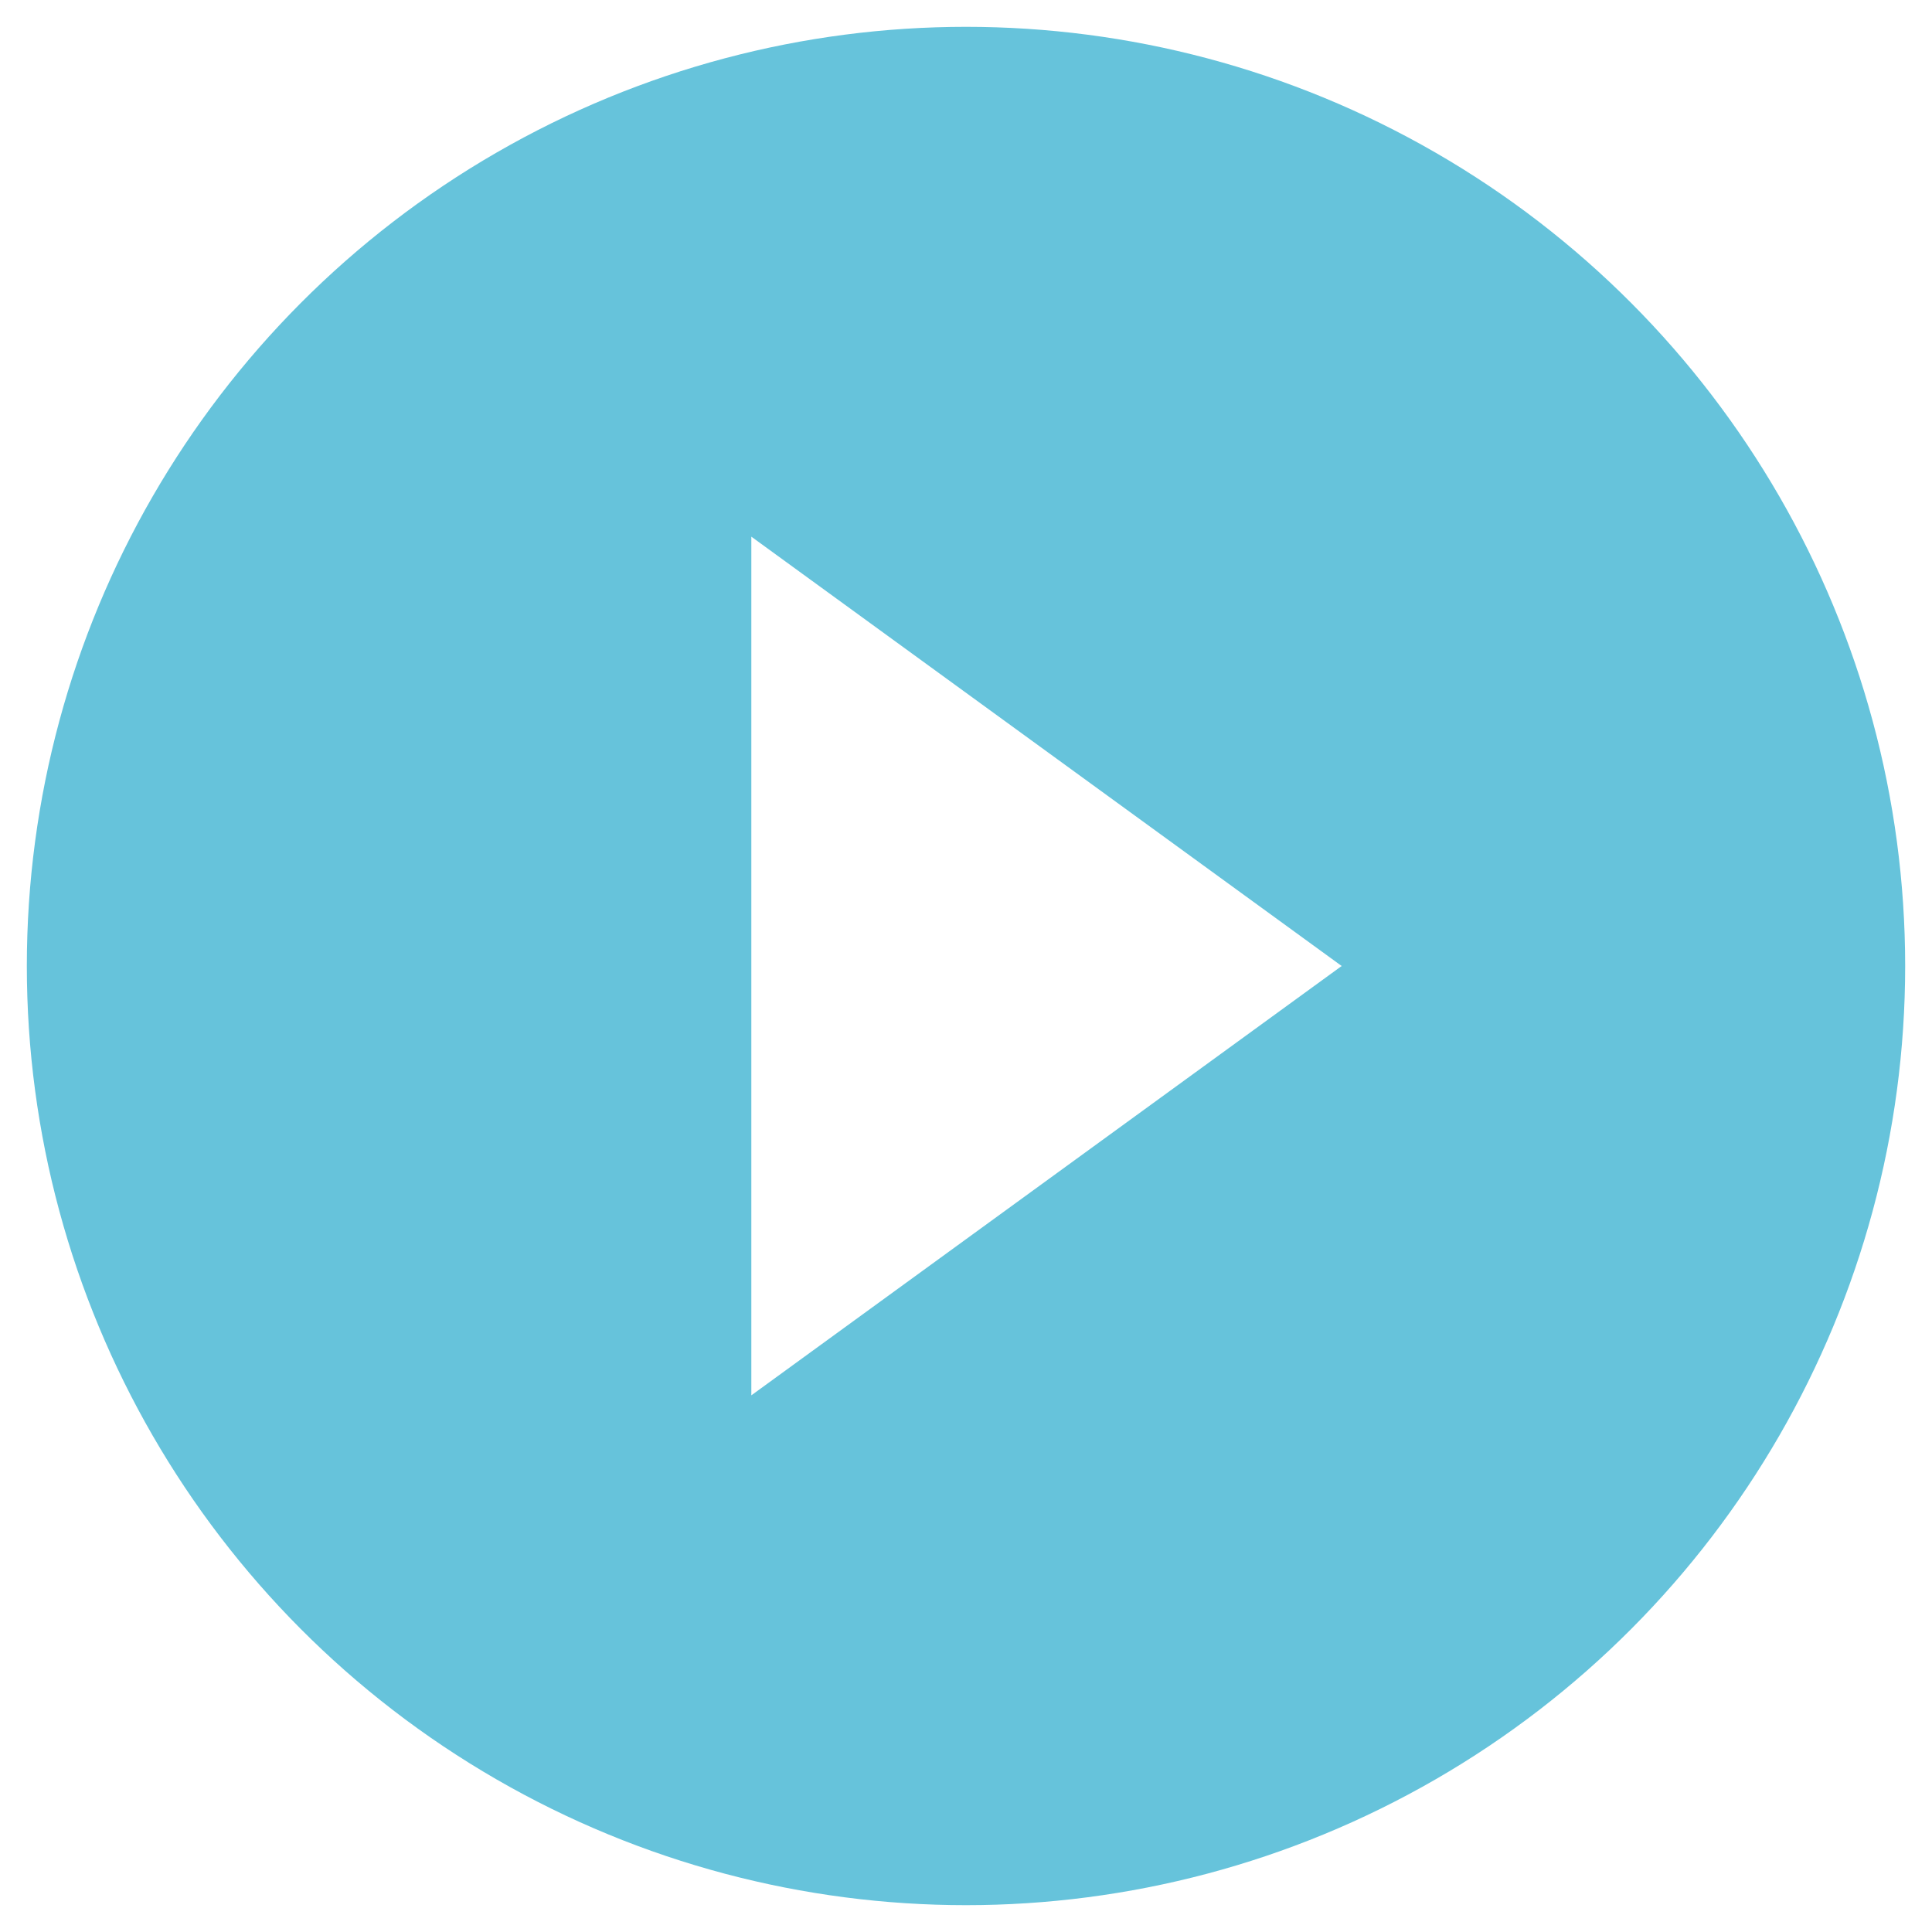 <svg class="svg-play" xmlns="http://www.w3.org/2000/svg" viewBox="0 0 72 72" width="60" height="60">
<style type="text/css">
	.svg-play .two {fill: #ffffff;}
	.svg-play .one {fill: #66c3db;}
</style>
<circle class="one" r="35" cx="36" cy="36"></circle>
<polygon class="two" points="28 20 50 36 28 52"></polygon>
</svg>